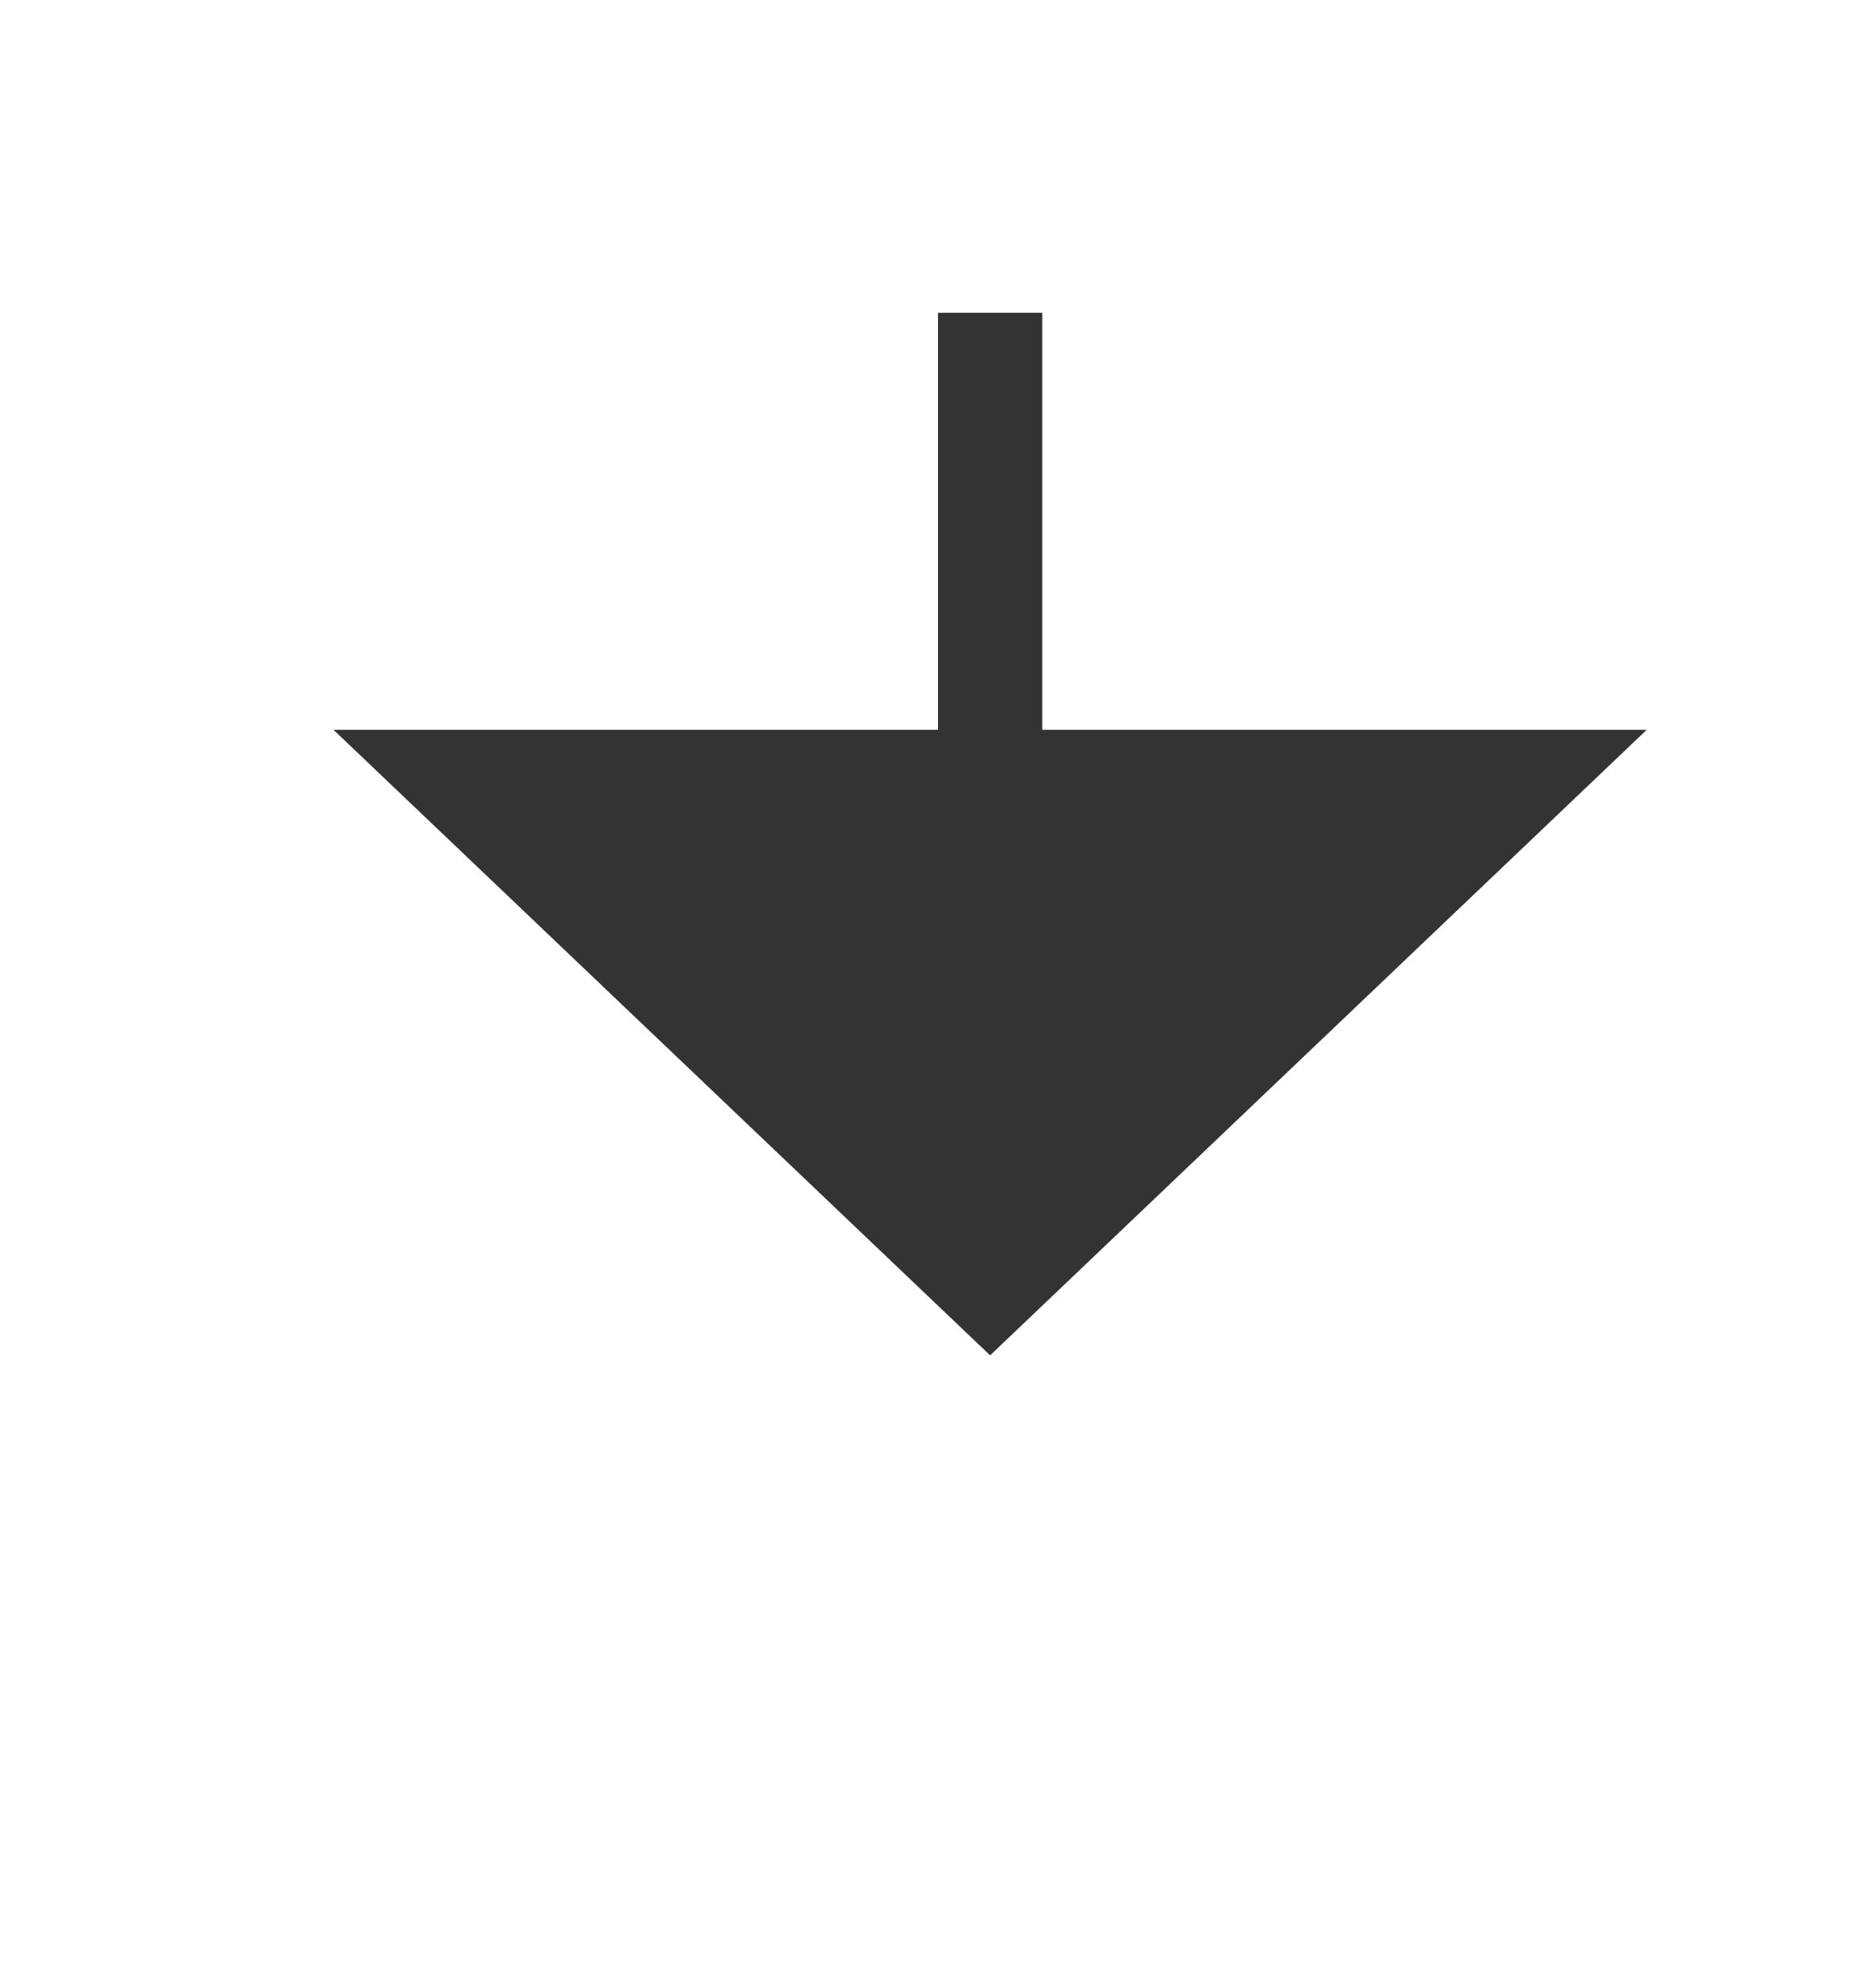 ﻿<?xml version="1.0" encoding="utf-8"?>
<svg version="1.1" xmlns:xlink="http://www.w3.org/1999/xlink" width="18px" height="19px" preserveAspectRatio="xMidYMin meet" viewBox="412 1785  16 19" xmlns="http://www.w3.org/2000/svg">
  <defs>
    <mask fill="white" id="clip5326">
      <path d="M 403.5 1761  L 436.5 1761  L 436.5 1788  L 403.5 1788  Z M 403.5 1751  L 436.5 1751  L 436.5 1807  L 403.5 1807  Z " fill-rule="evenodd" />
    </mask>
  </defs>
  <path d="M 420.5 1761  L 420.5 1751  M 420.5 1788  L 420.5 1793  " stroke-width="1" stroke="#333333" fill="none" />
  <path d="M 414.2 1792  L 420.5 1798  L 426.8 1792  L 414.2 1792  Z " fill-rule="nonzero" fill="#333333" stroke="none" mask="url(#clip5326)" />
</svg>